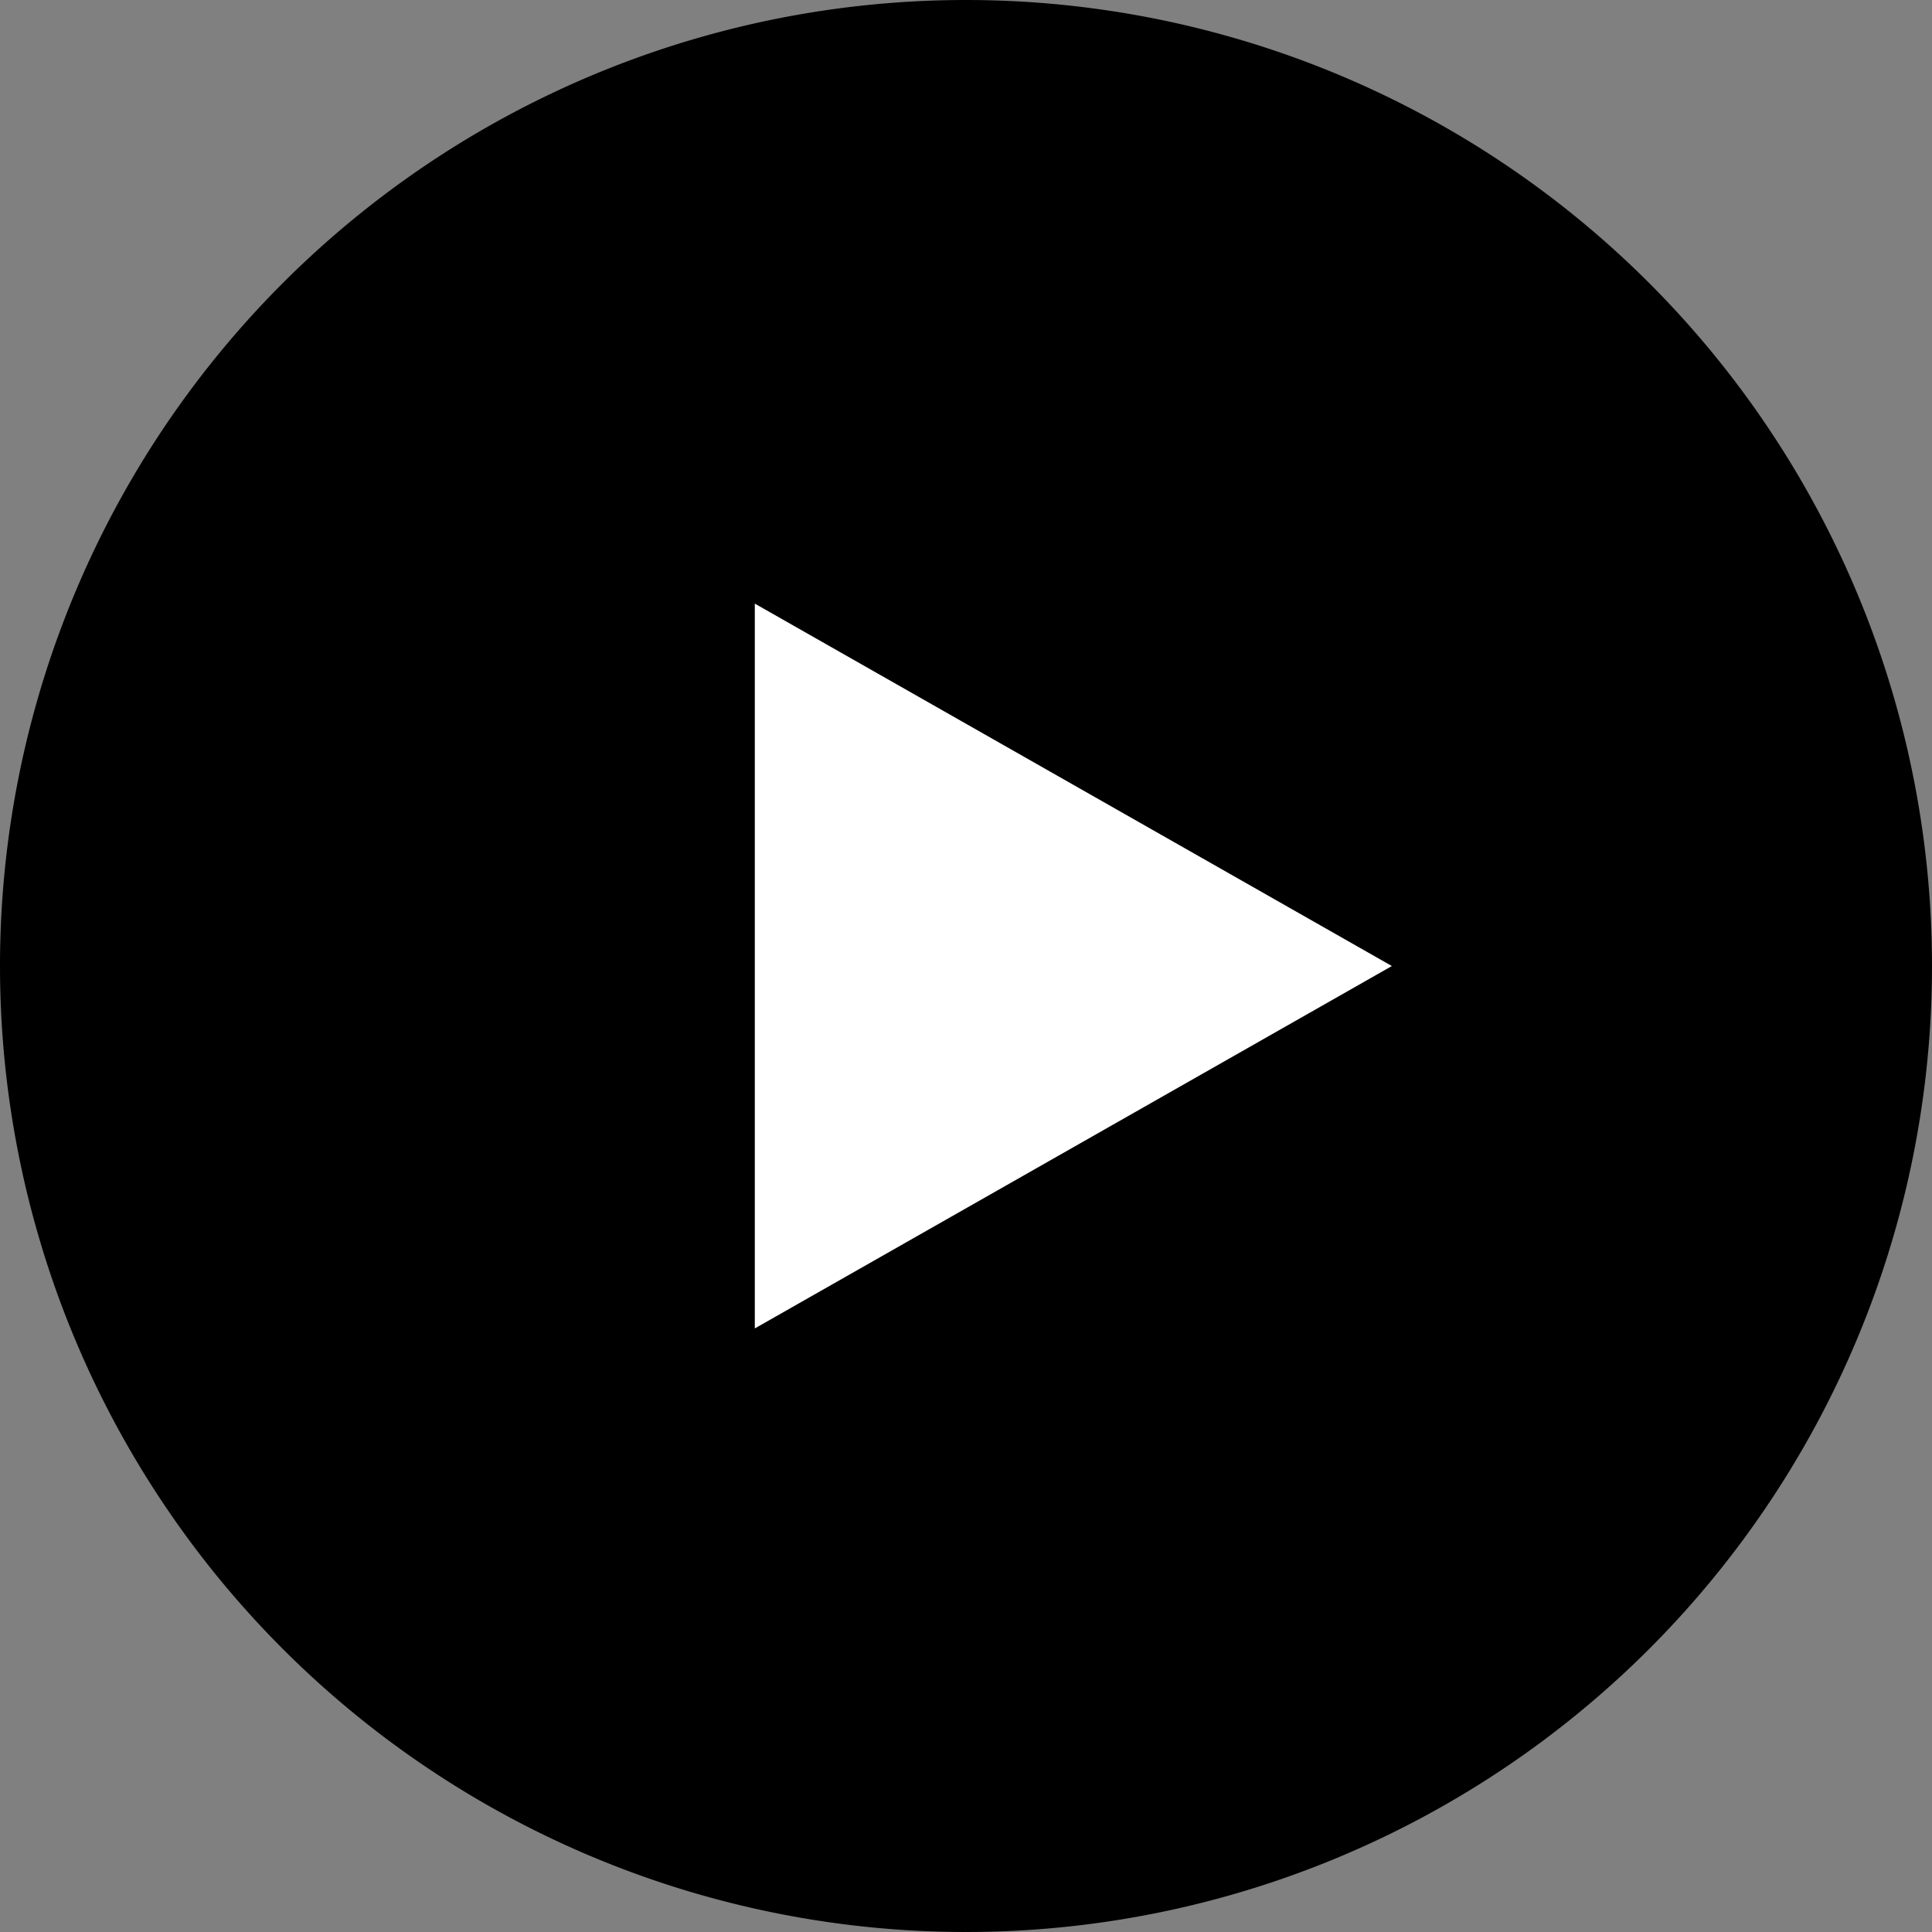 <svg xmlns="http://www.w3.org/2000/svg" viewBox="0 0 54 54"><rect x="0" y="0" width="54" height="54" fill="#808080" stroke="none"/><path d="M27 0A27 27 0 110 27 27 27 0 0127 0z"/><path d="M21.097 37.13l17.806-10.129-17.806-10.13z" fill="#fff"/></svg>

